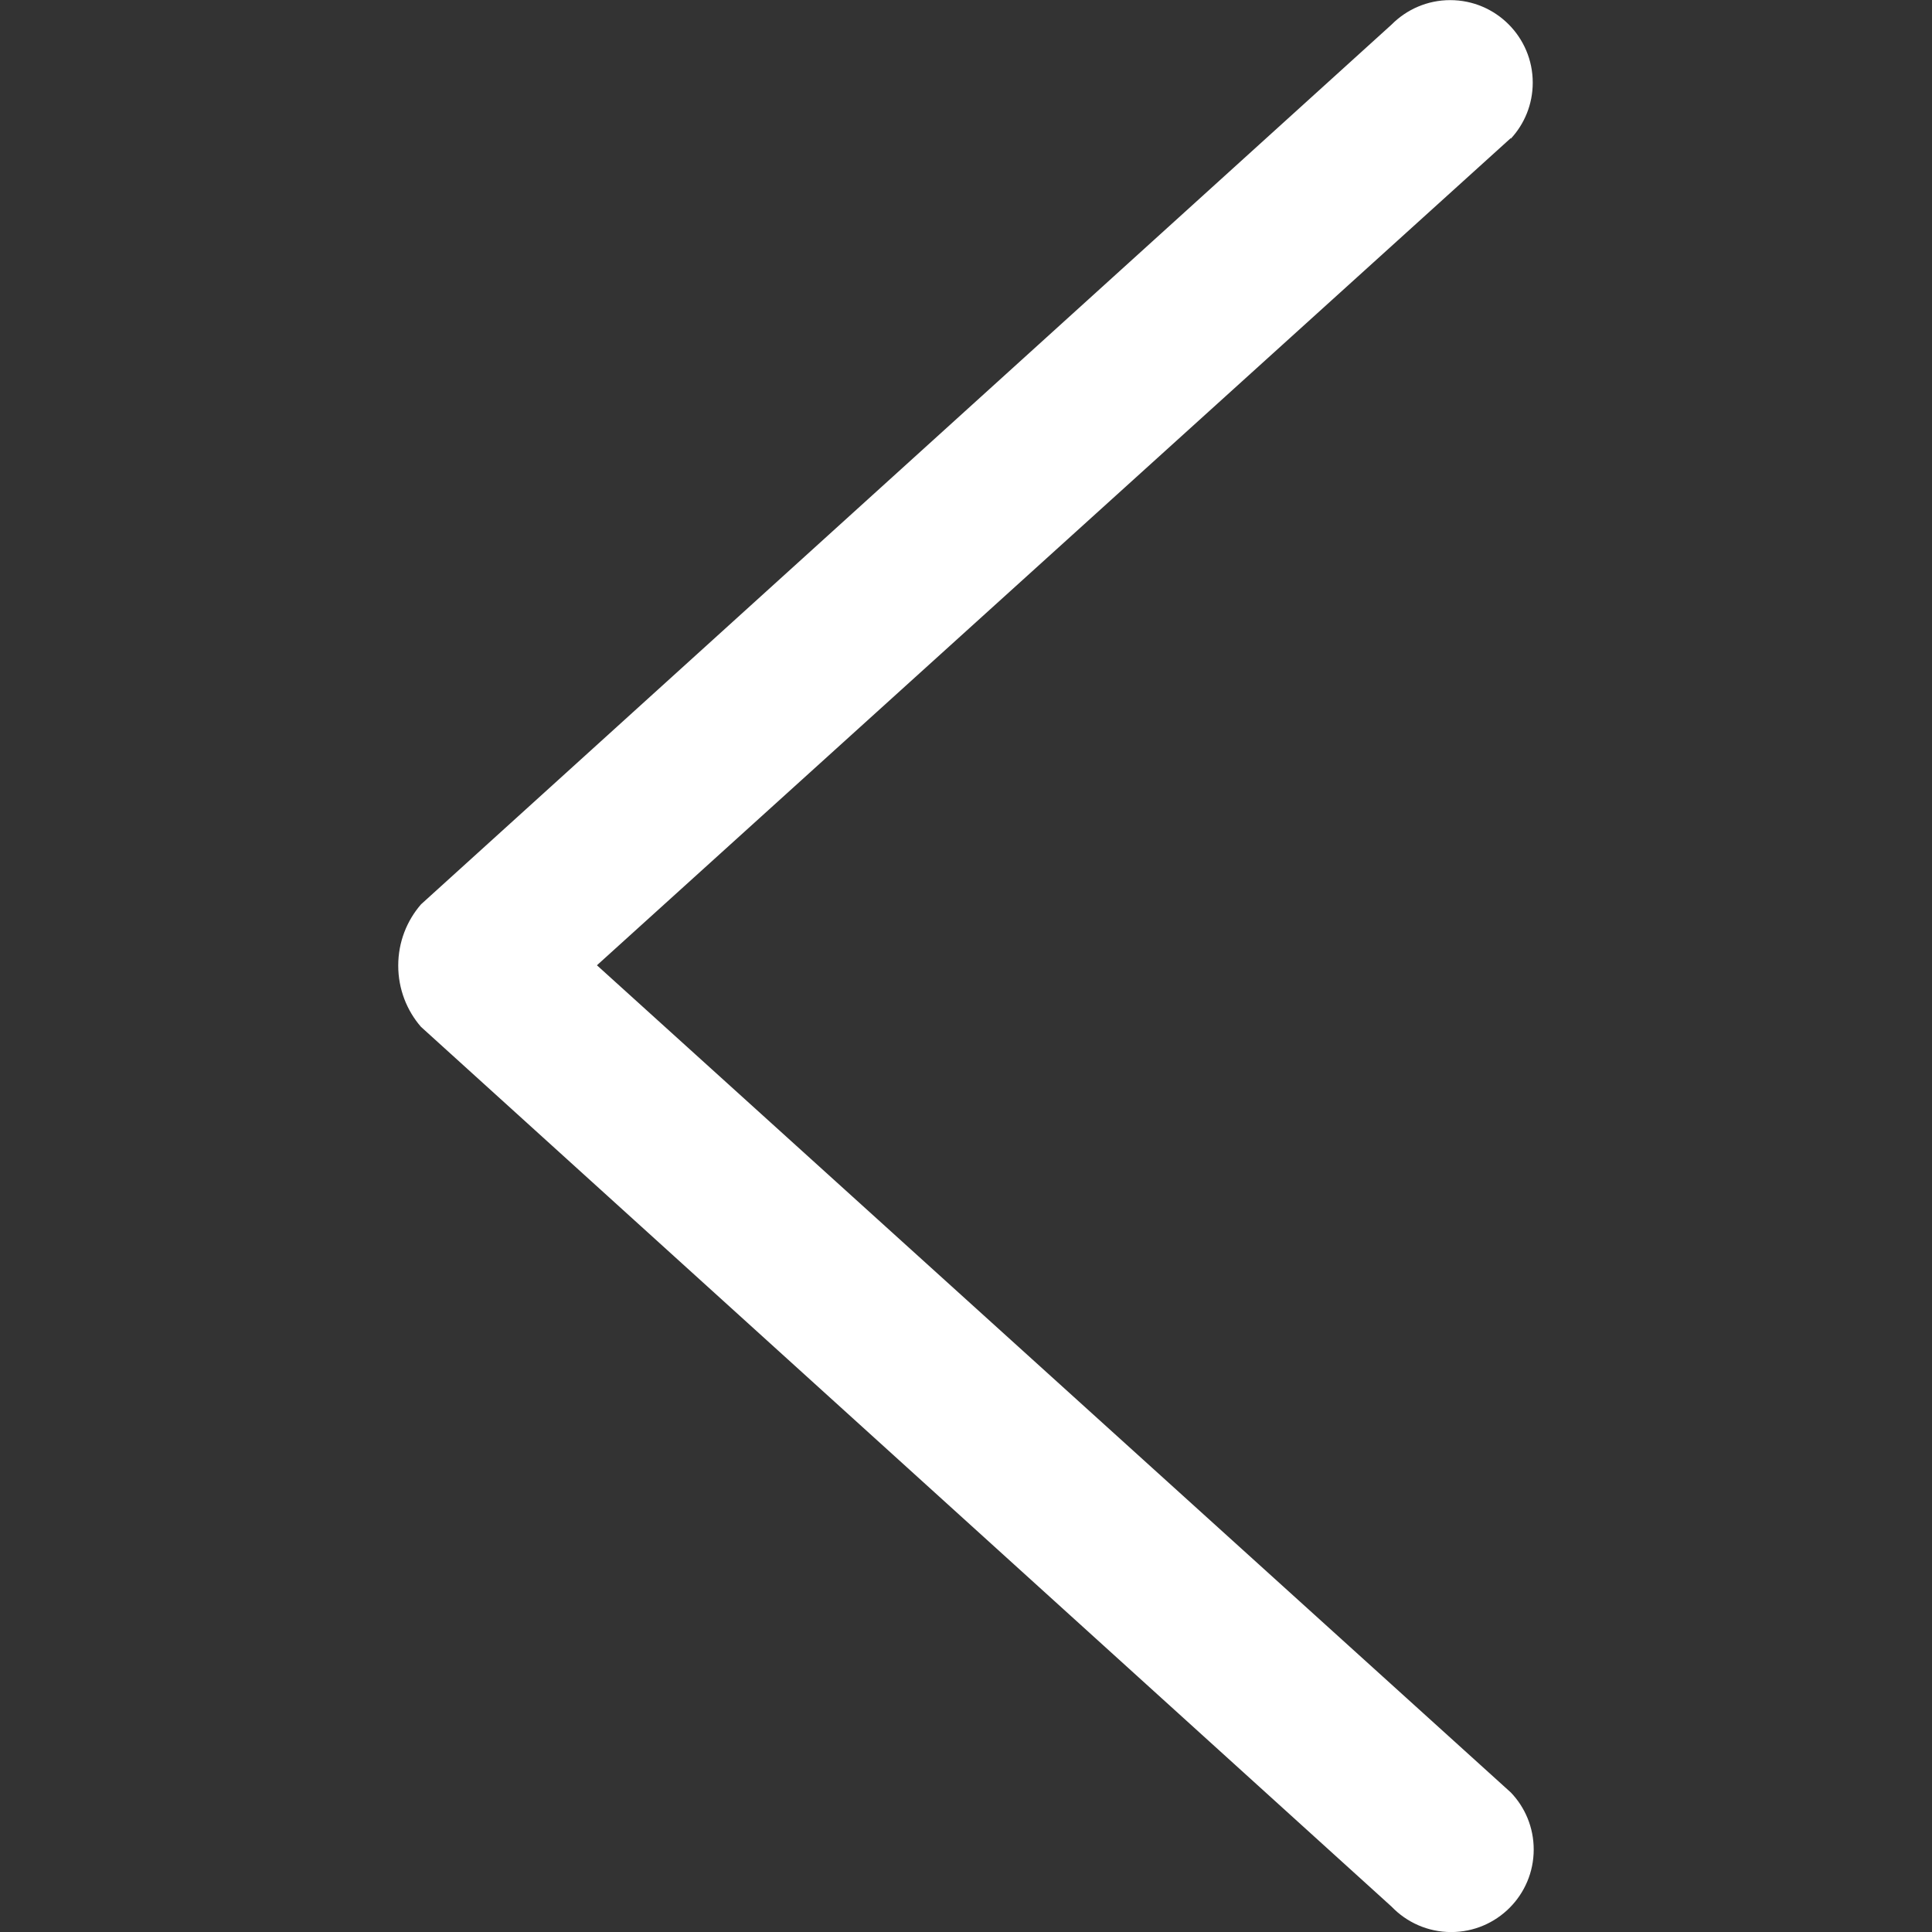 <!-- Generated by IcoMoon.io -->
<svg version="1.1" xmlns="http://www.w3.org/2000/svg" width="32" height="32" viewBox="0 0 32 32">
<rect x="0" y="0" width="32" height="32" fill="#333333" stroke="none"/>
<title>goback</title>
<path fill="#fff" d="M25.024 2.287l-15.137 13.701 15.137 13.701c0.235 0.245 0.379 0.578 0.379 0.945 0 0.755-0.612 1.367-1.367 1.367-0.388 0-0.738-0.162-0.987-0.421v0l-16.077-14.573c-0.234-0.27-0.376-0.625-0.376-1.014s0.142-0.743 0.378-1.015l-0.002 0.002 16.077-14.573c0.248-0.25 0.592-0.405 0.971-0.405 0.755 0 1.367 0.612 1.367 1.367 0 0.359-0.138 0.686-0.365 0.93l0.001-0.001z"></path>
</svg>
